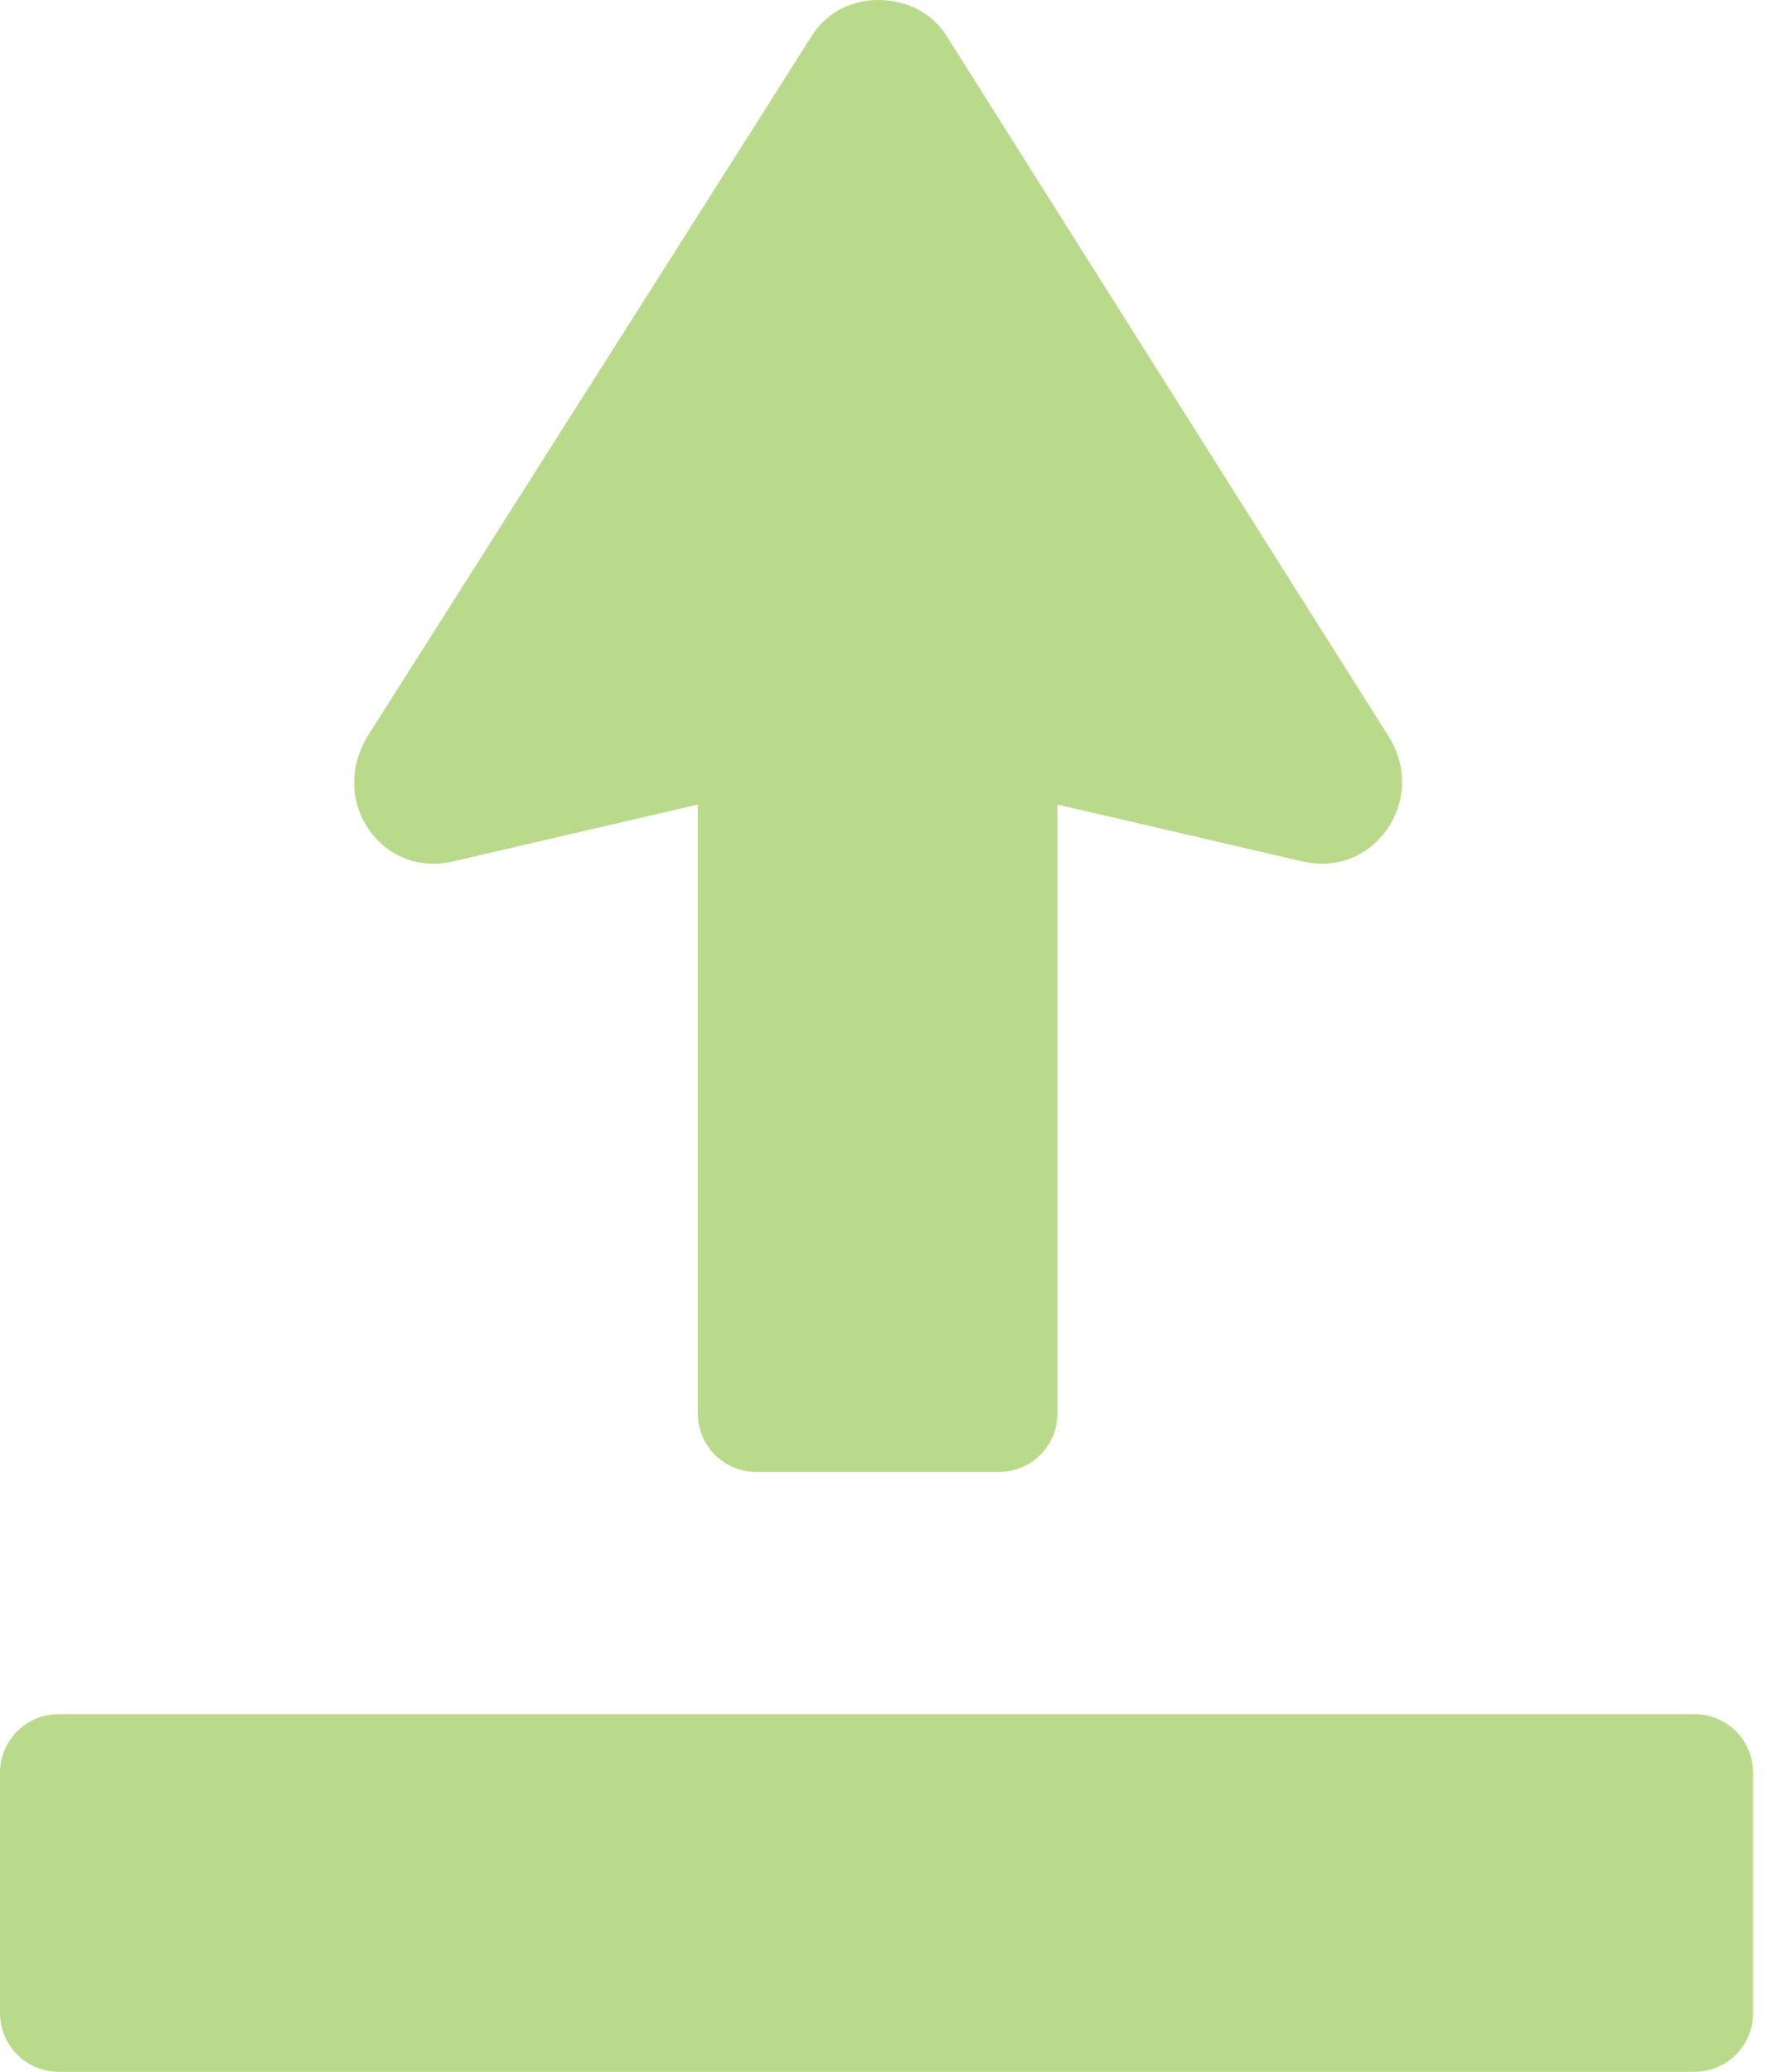 <svg width="44" height="51" viewBox="0 0 44 51" fill="none" xmlns="http://www.w3.org/2000/svg">
<path d="M11.167 21.202L17.18 19.806V34.786C17.18 35.591 17.825 36.235 18.63 36.235H24.59C25.395 36.235 26.039 35.591 26.039 34.786V19.806L32.052 21.202C33.824 21.632 35.166 19.699 34.2 18.142L23.355 0.961C23.14 0.585 22.817 0.317 22.442 0.156C21.476 -0.22 20.456 0.103 19.972 0.908L9.073 18.088C8.053 19.699 9.396 21.632 11.167 21.202Z" fill="#BADA8B"/>
<path d="M41.716 42.195H1.45C0.645 42.195 0 42.839 0 43.644V49.55C0 50.355 0.644 51 1.45 51H41.716C42.522 51 43.166 50.356 43.166 49.55V43.644C43.166 42.839 42.521 42.195 41.716 42.195Z" fill="#BADA8B"/>
</svg>
